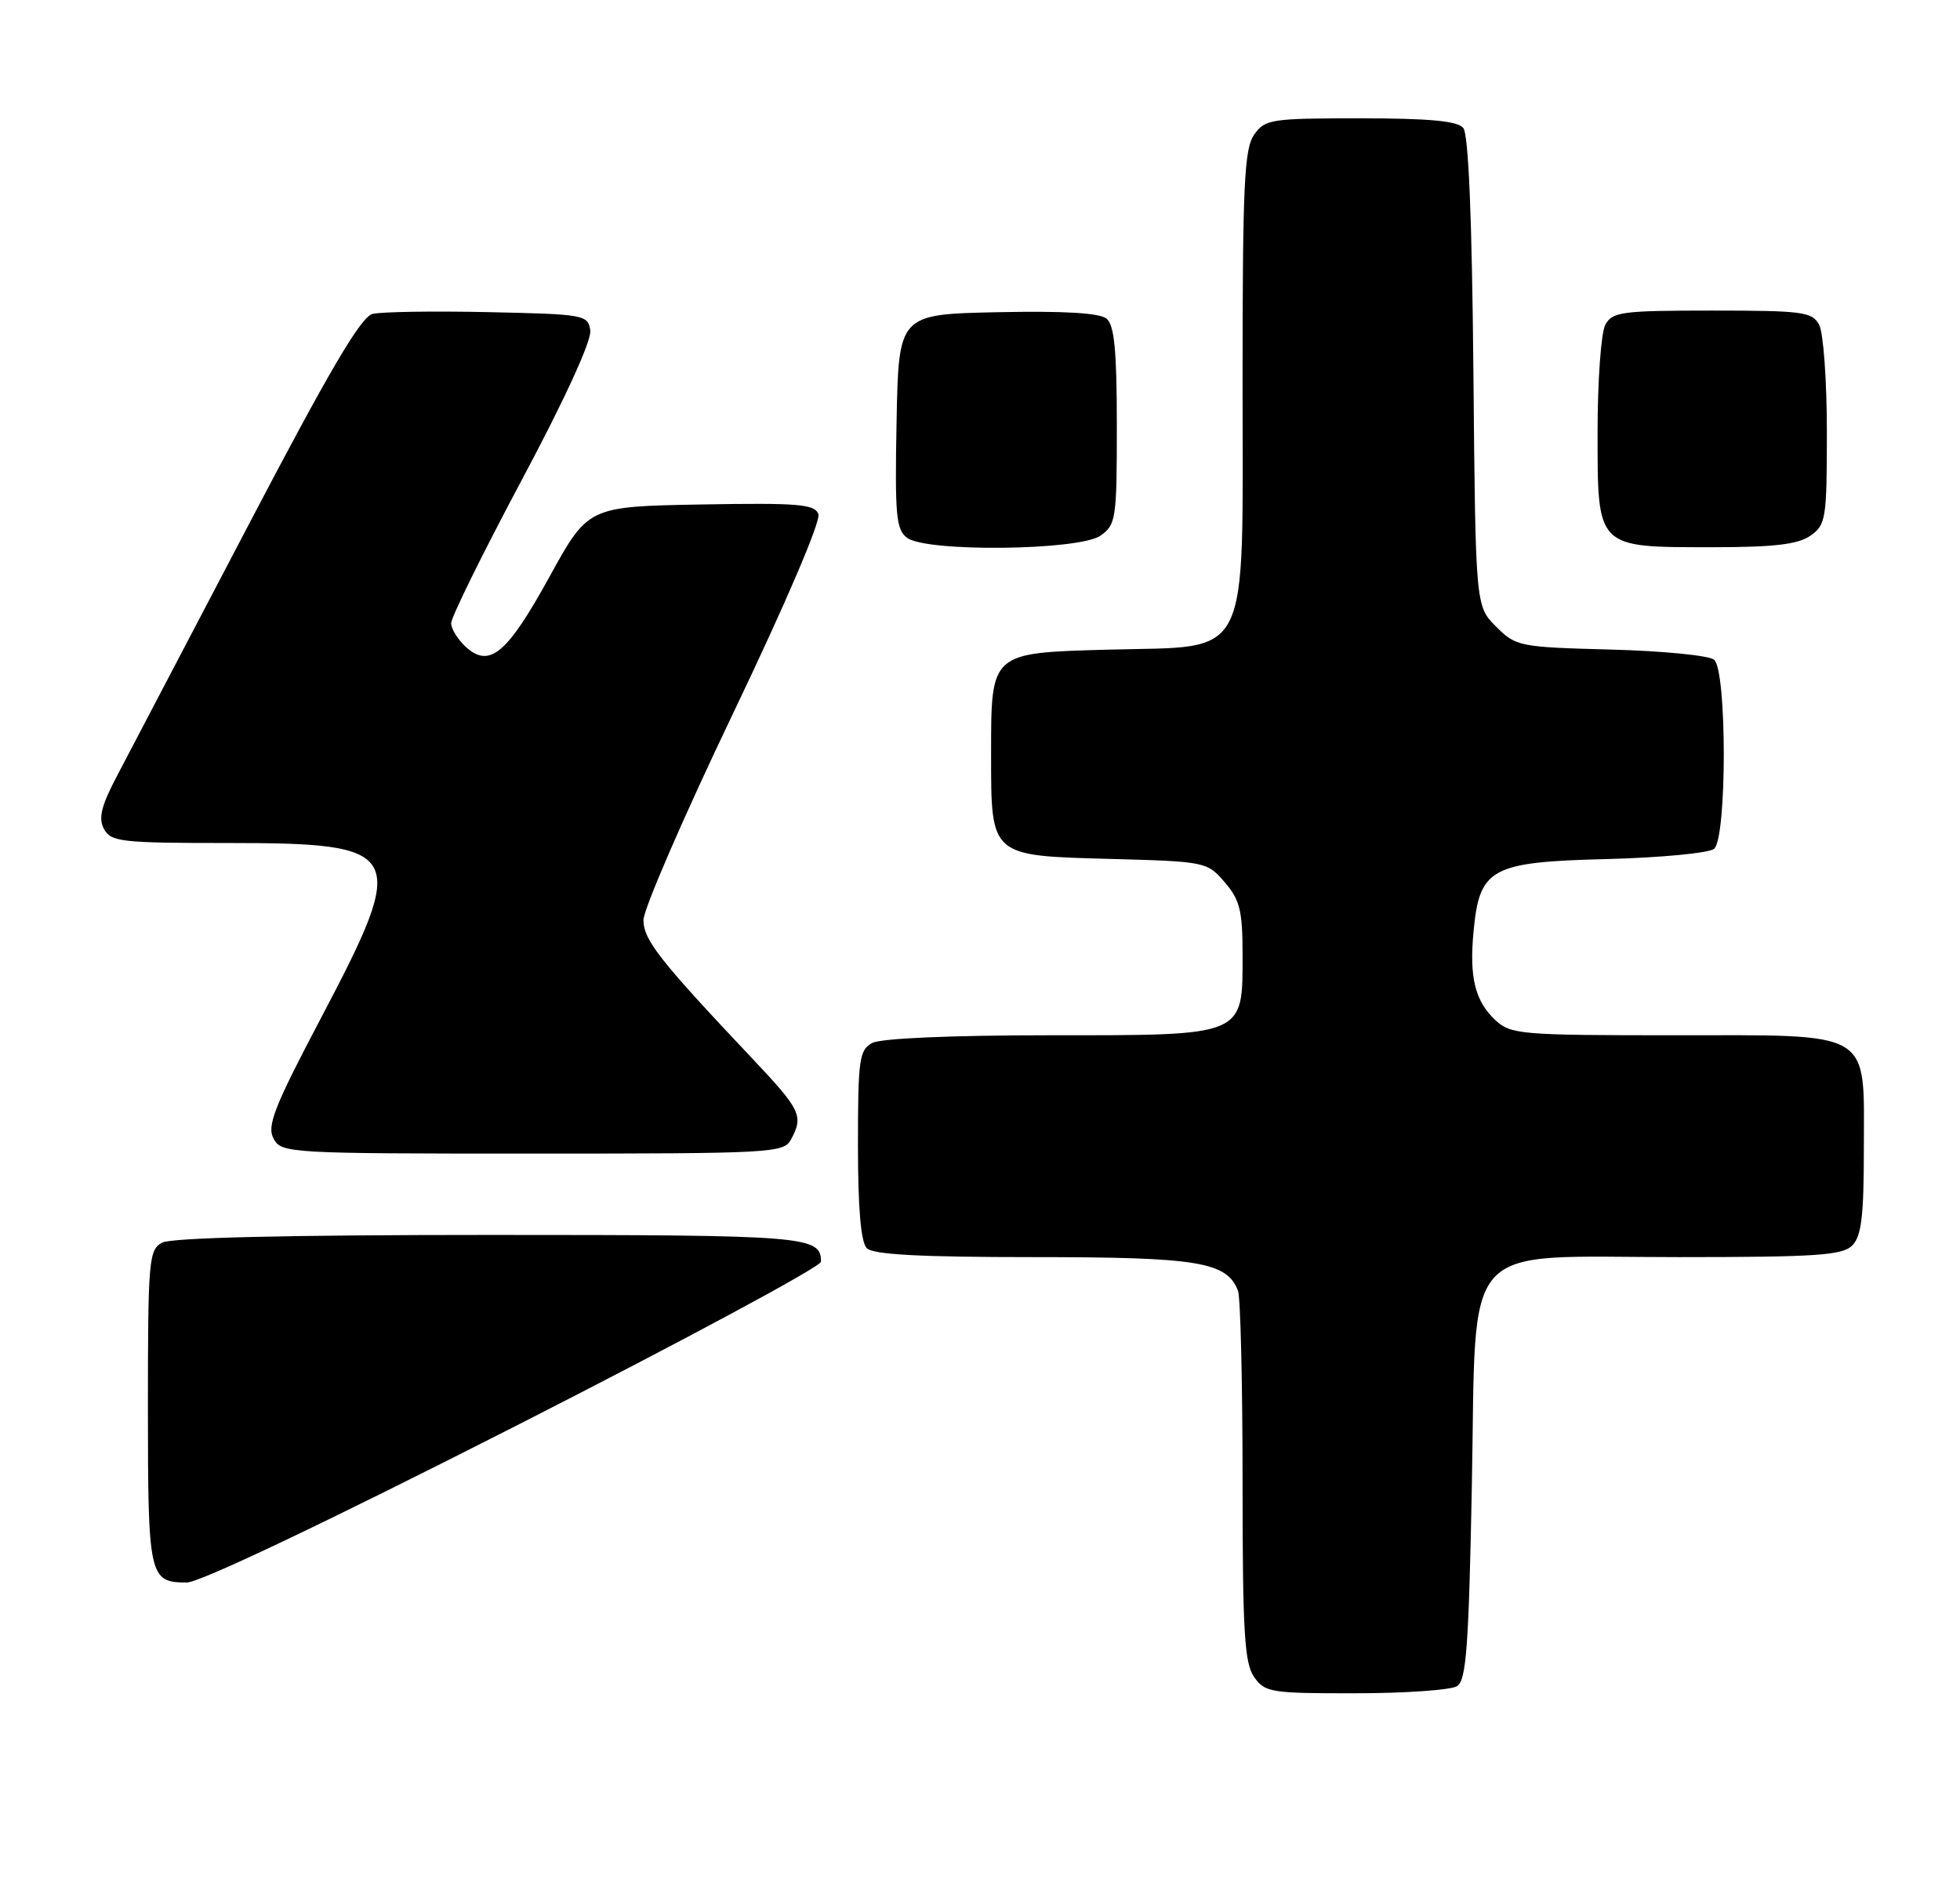 <?xml version="1.0" encoding="UTF-8" standalone="no"?>
<!DOCTYPE svg PUBLIC "-//W3C//DTD SVG 1.1//EN" "http://www.w3.org/Graphics/SVG/1.1/DTD/svg11.dtd" >
<svg xmlns="http://www.w3.org/2000/svg" xmlns:xlink="http://www.w3.org/1999/xlink" version="1.1" viewBox="0 0 265 256">
 <g >
 <path fill="currentColor"
d=" M 197.00 228.02 C 198.25 227.23 198.58 222.71 199.00 200.95 C 199.65 167.10 197.03 170.00 226.98 170.00 C 245.54 170.00 249.10 169.76 250.43 168.43 C 251.67 167.18 252.00 164.48 252.00 155.43 C 252.00 139.08 253.54 140.00 226.19 140.00 C 205.66 140.00 204.25 139.88 202.20 137.97 C 199.42 135.38 198.63 132.16 199.24 125.86 C 200.05 117.39 201.59 116.56 217.27 116.17 C 224.55 115.98 231.06 115.36 231.75 114.79 C 233.50 113.34 233.50 90.66 231.75 89.21 C 231.06 88.64 224.77 88.02 217.77 87.84 C 205.39 87.51 204.96 87.42 202.27 84.73 C 199.50 81.96 199.50 81.96 199.21 50.28 C 199.02 29.46 198.55 18.16 197.84 17.30 C 197.05 16.36 193.25 16.00 183.93 16.00 C 171.82 16.00 171.03 16.12 169.56 18.22 C 168.23 20.12 168.00 25.02 168.00 51.55 C 168.00 90.06 169.36 87.32 149.91 87.85 C 133.86 88.29 134.00 88.16 134.00 102.00 C 134.00 115.86 133.84 115.71 150.07 116.15 C 163.00 116.50 163.21 116.54 165.59 119.31 C 167.64 121.69 168.00 123.16 168.00 129.06 C 168.00 140.21 168.51 140.00 141.93 140.00 C 128.64 140.00 119.10 140.41 117.93 141.04 C 116.18 141.98 116.00 143.24 116.00 154.84 C 116.00 163.43 116.39 167.99 117.20 168.80 C 118.06 169.66 124.48 170.00 139.75 170.00 C 161.99 170.00 165.88 170.64 167.38 174.54 C 167.72 175.44 168.00 187.05 168.00 200.36 C 168.00 220.64 168.25 224.91 169.56 226.78 C 171.02 228.87 171.83 229.00 183.31 228.98 C 190.01 228.98 196.18 228.54 197.00 228.02 Z  M 69.56 192.92 C 92.35 181.32 111.00 171.29 111.00 170.62 C 111.00 167.15 109.20 167.00 66.23 167.00 C 38.94 167.00 23.18 167.37 21.93 168.04 C 20.12 169.01 20.00 170.33 20.00 190.34 C 20.00 213.28 20.16 214.00 25.26 214.00 C 27.02 214.00 44.22 205.81 69.56 192.92 Z  M 106.96 154.07 C 108.66 150.90 108.28 150.10 101.72 143.15 C 89.14 129.83 87.00 127.10 87.00 124.41 C 87.00 122.96 92.46 110.37 99.13 96.44 C 106.28 81.50 111.00 70.45 110.65 69.52 C 110.13 68.17 107.92 67.99 94.78 68.22 C 79.52 68.50 79.52 68.50 74.29 78.00 C 68.57 88.40 66.20 90.39 63.00 87.50 C 61.90 86.50 61.00 85.05 61.00 84.26 C 61.00 83.47 65.30 74.75 70.56 64.88 C 76.33 54.07 80.00 46.05 79.81 44.71 C 79.51 42.57 79.07 42.49 66.00 42.21 C 58.58 42.05 51.55 42.16 50.38 42.45 C 48.79 42.84 44.55 50.07 33.47 71.24 C 25.33 86.78 17.41 101.91 15.86 104.85 C 13.68 108.99 13.27 110.64 14.06 112.10 C 14.99 113.84 16.38 114.00 30.81 114.00 C 54.73 114.00 55.30 115.05 43.45 137.57 C 37.08 149.66 36.06 152.25 36.98 153.96 C 38.04 155.95 38.89 156.00 72.00 156.00 C 104.52 156.00 105.97 155.92 106.96 154.07 Z  M 148.78 72.44 C 150.89 70.97 151.00 70.20 151.00 57.57 C 151.00 47.42 150.67 43.97 149.61 43.09 C 148.68 42.32 143.86 42.03 134.86 42.22 C 121.50 42.50 121.50 42.50 121.22 56.99 C 120.98 69.74 121.15 71.64 122.66 72.74 C 125.32 74.69 145.91 74.45 148.78 72.44 Z  M 244.78 72.44 C 246.87 70.98 247.00 70.17 247.00 58.38 C 247.00 51.50 246.53 45.00 245.96 43.93 C 245.02 42.17 243.75 42.00 231.50 42.00 C 219.25 42.00 217.98 42.17 217.04 43.93 C 216.47 45.00 216.00 51.50 216.00 58.38 C 216.00 74.23 215.77 74.00 231.50 74.00 C 239.89 74.00 243.09 73.62 244.78 72.44 Z "/>
</g>
</svg>